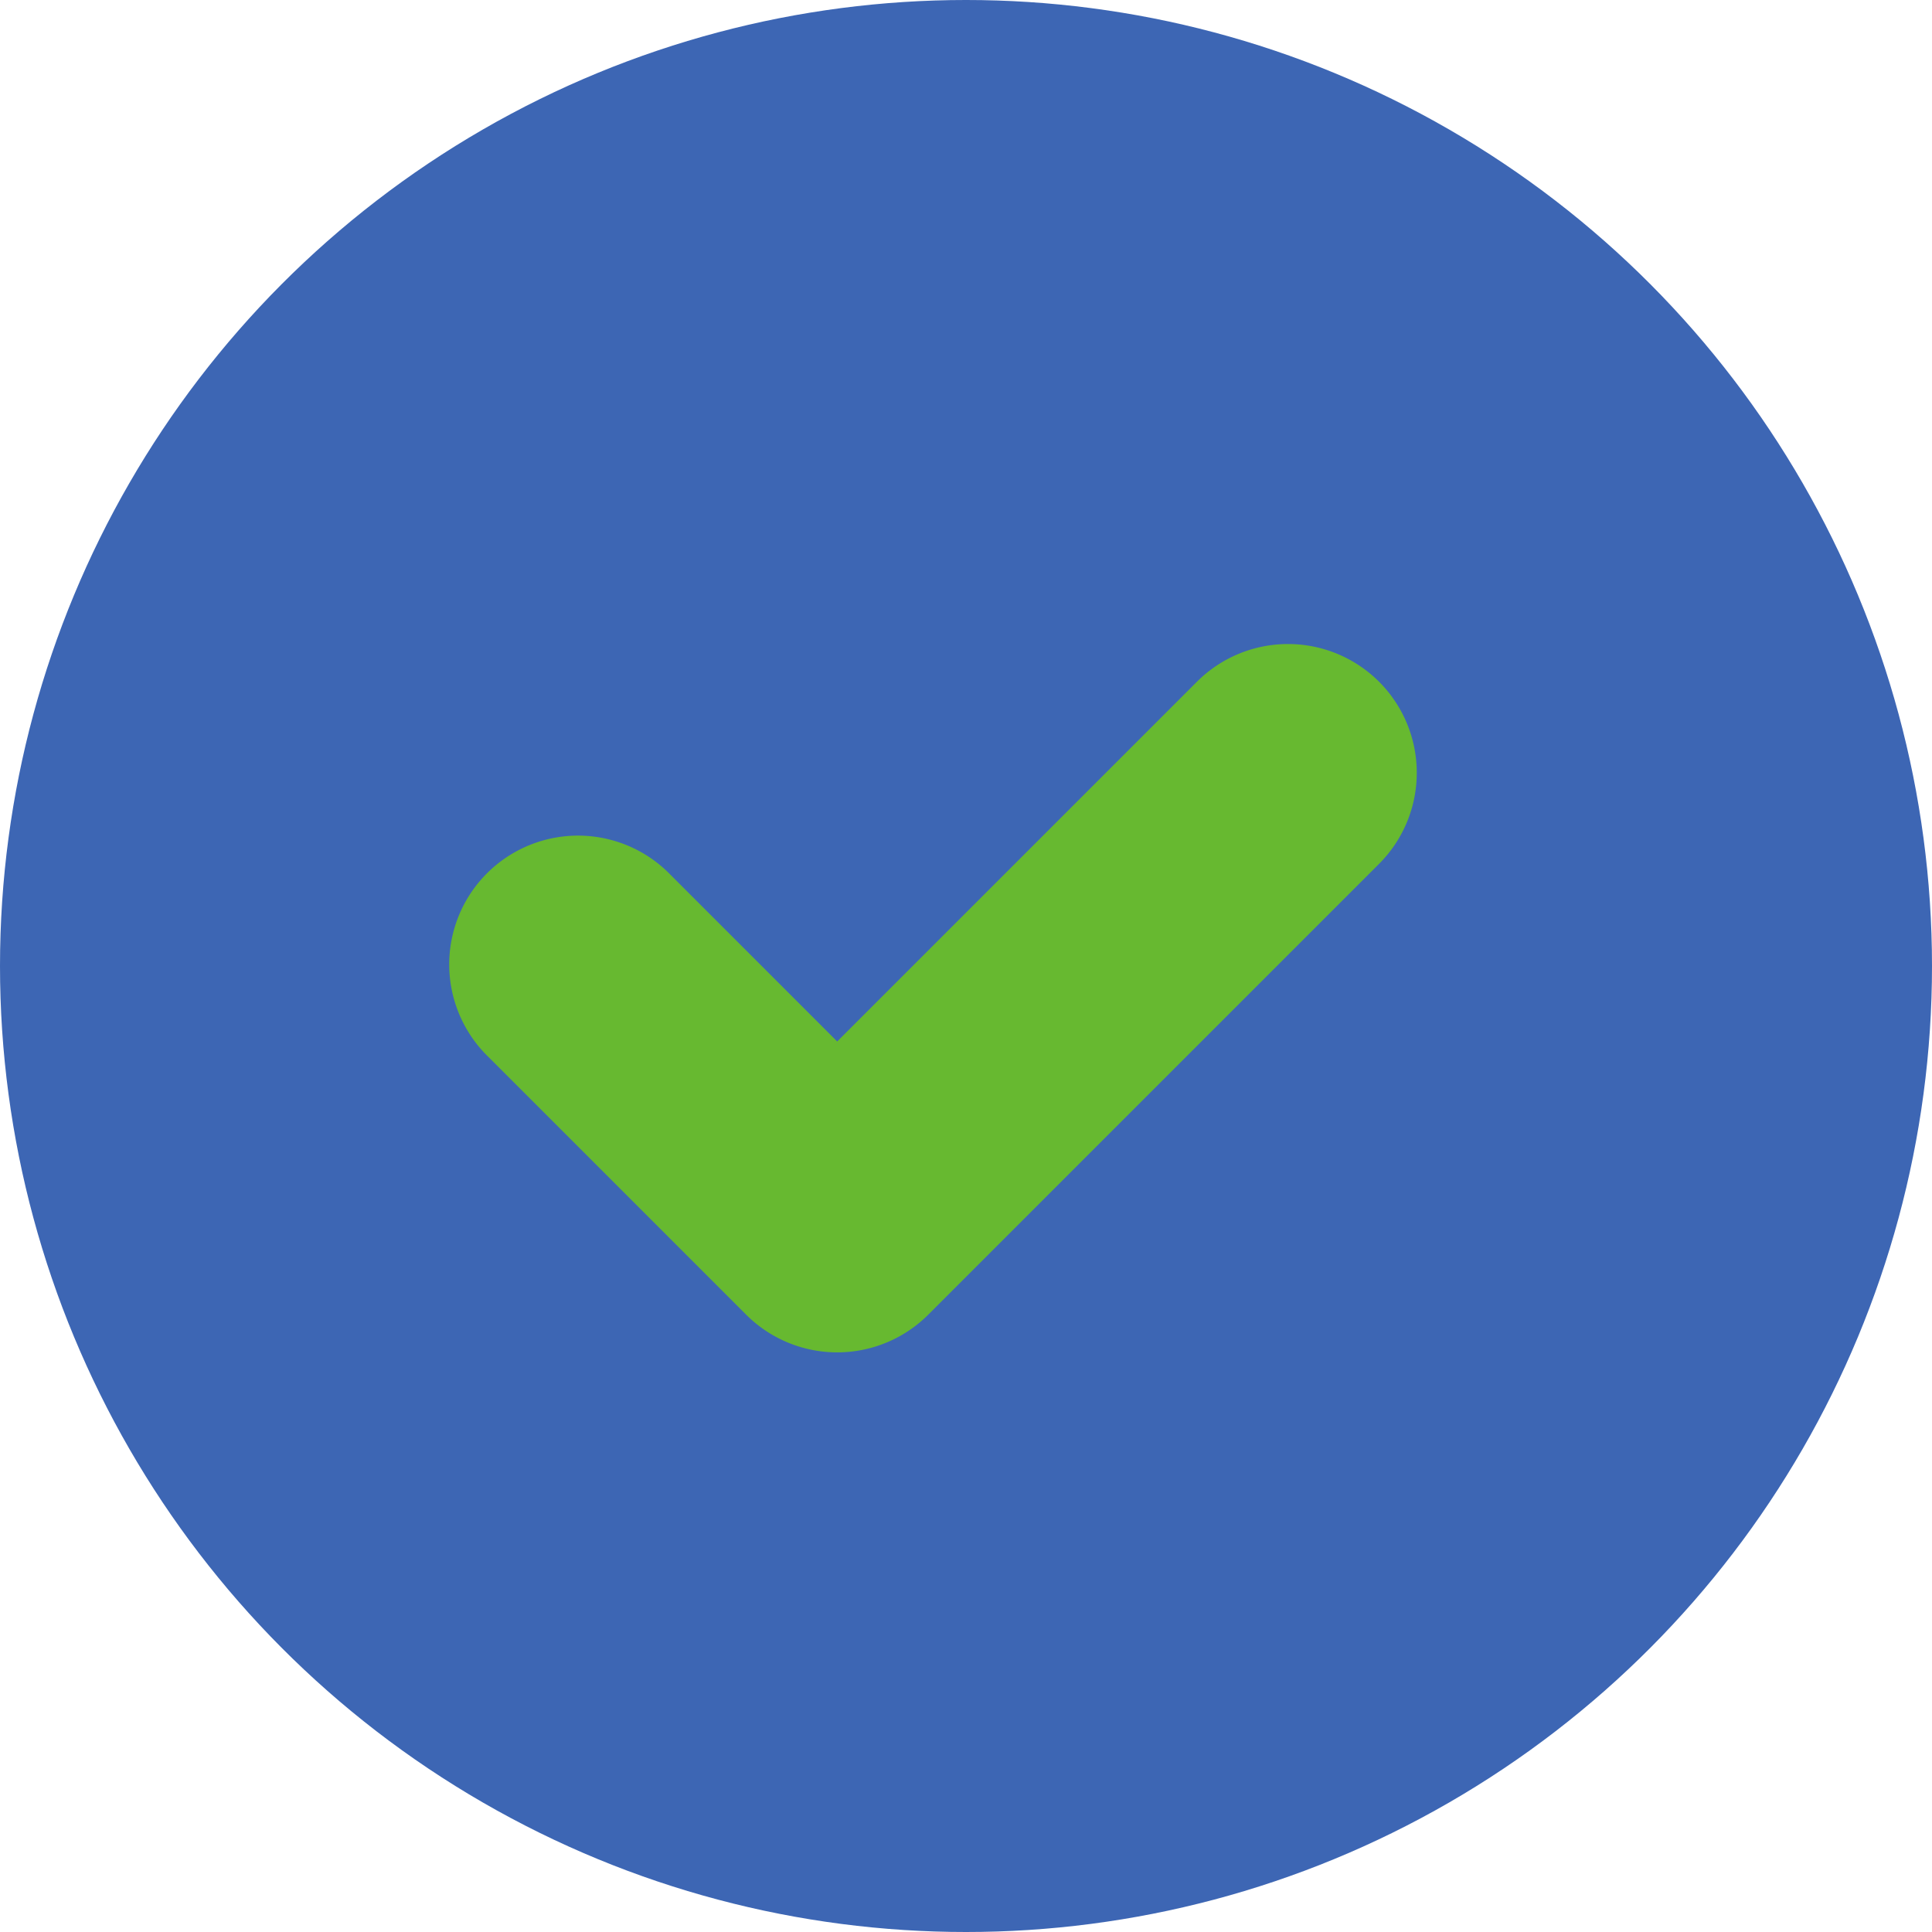 <svg width="30" height="30" viewBox="0 0 30 30" fill="none" xmlns="http://www.w3.org/2000/svg"><circle cx="15" cy="15" r="15" fill="#3D66B4"/><path fill-rule="evenodd" clip-rule="evenodd" d="M21.414 10.586a2 2 0 0 1 0 2.828l-7 7a2 2 0 0 1-2.828 0l-4-4a2 2 0 1 1 2.828-2.828L13 16.172l5.586-5.586a2 2 0 0 1 2.828 0z" fill="#67B930"/></svg>